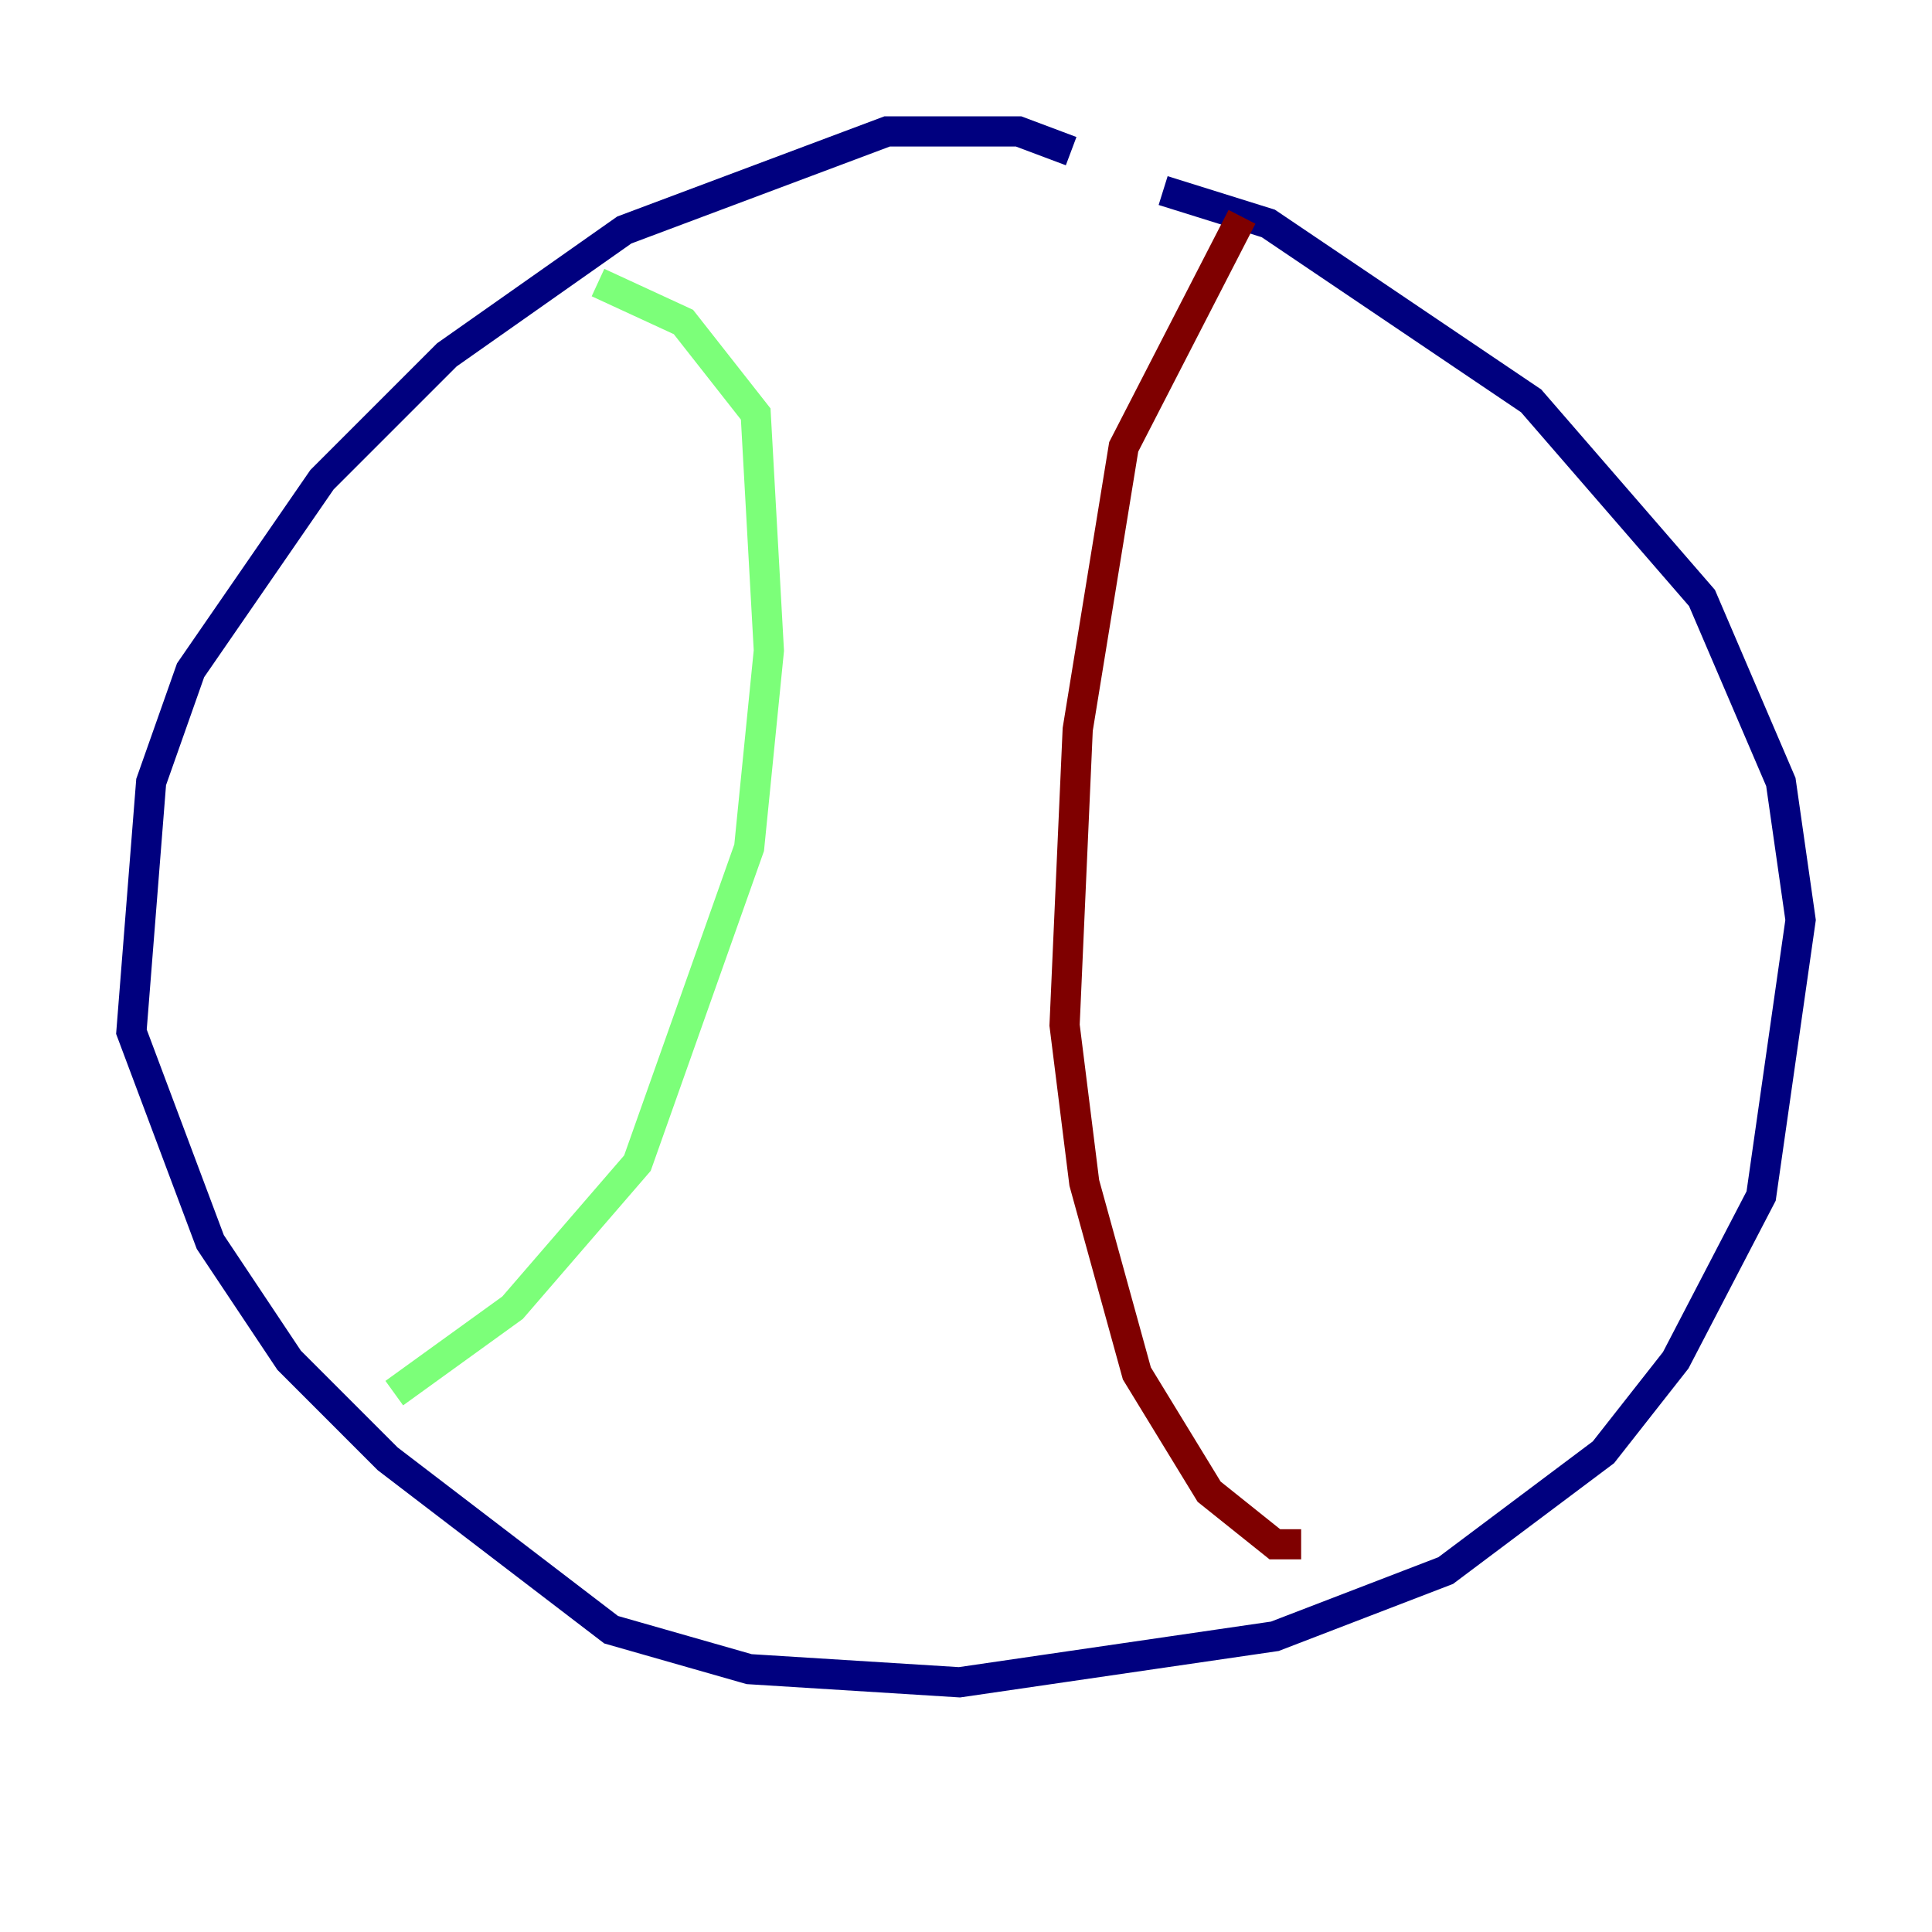 <?xml version="1.0" encoding="utf-8" ?>
<svg baseProfile="tiny" height="128" version="1.2" viewBox="0,0,128,128" width="128" xmlns="http://www.w3.org/2000/svg" xmlns:ev="http://www.w3.org/2001/xml-events" xmlns:xlink="http://www.w3.org/1999/xlink"><defs /><polyline fill="none" points="70.966,10.014 67.483,8.707 58.776,8.707 41.361,15.238 29.605,23.51 21.333,31.782 12.626,44.408 10.014,51.809 8.707,68.354 13.932,82.286 19.157,90.122 25.687,96.653 40.49,107.973 49.633,110.585 63.565,111.456 84.463,108.408 95.782,104.054 106.231,96.218 111.02,90.122 116.68,79.238 119.293,60.952 117.986,51.809 112.762,39.619 101.442,26.558 84.027,14.803 77.061,12.626" stroke="#00007f" stroke-width="2" /><polyline fill="none" points="39.619,18.721 45.279,21.333 50.068,27.429 50.939,43.102 49.633,56.163 42.231,77.061 33.959,86.639 26.122,92.299" stroke="#7cff79" stroke-width="2" /><polyline fill="none" points="82.286,14.367 74.449,29.605 71.401,48.327 70.531,67.918 71.837,78.367 75.32,90.993 80.109,98.83 84.463,102.313 86.204,102.313" stroke="#7f0000" stroke-width="2" /></svg>